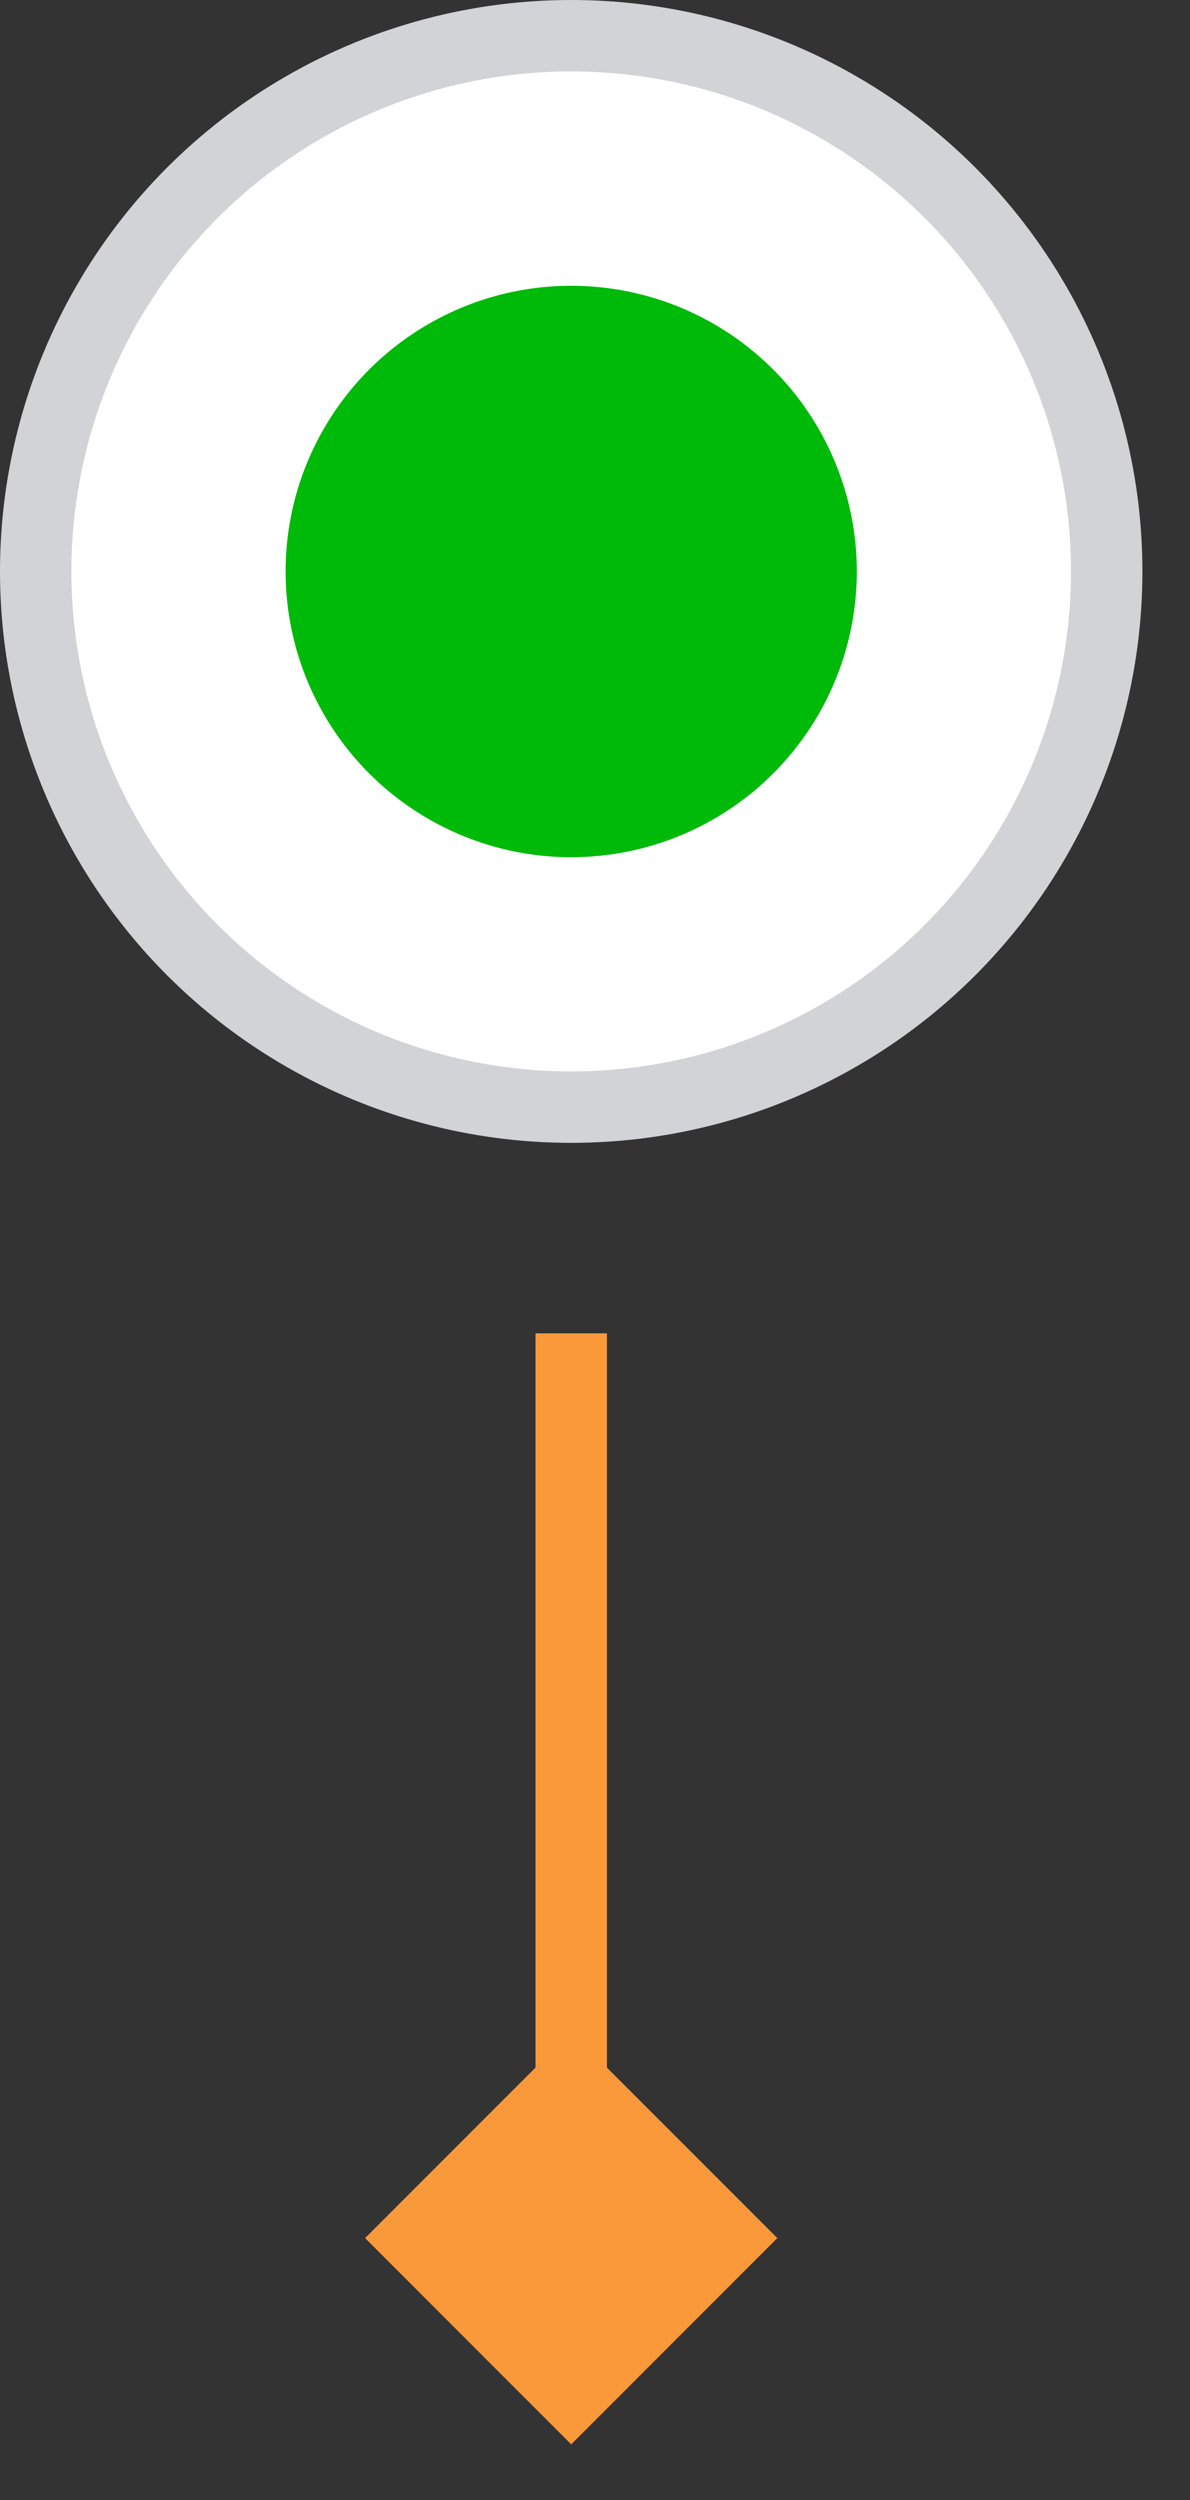 <svg width="20" height="42" viewBox="0 0 20 42" fill="none" xmlns="http://www.w3.org/2000/svg">
    <rect x="0" y="0" width="20" height="42" fill="#333333" stroke="none"/>
    <circle cx="9.6" cy="9.6" r="9" fill="white" stroke="#D2D3D6" stroke-width="1.2" />
    <circle cx="9.6" cy="9.601" r="4.8" fill="#00BA09" />
    <path
        d="M9.6 41.065L13.064 37.6L9.6 34.136L6.136 37.6L9.6 41.065ZM9 22.4L9 37.6L10.2 37.6L10.2 22.4L9 22.4Z"
        fill="#FA993A" />
</svg>